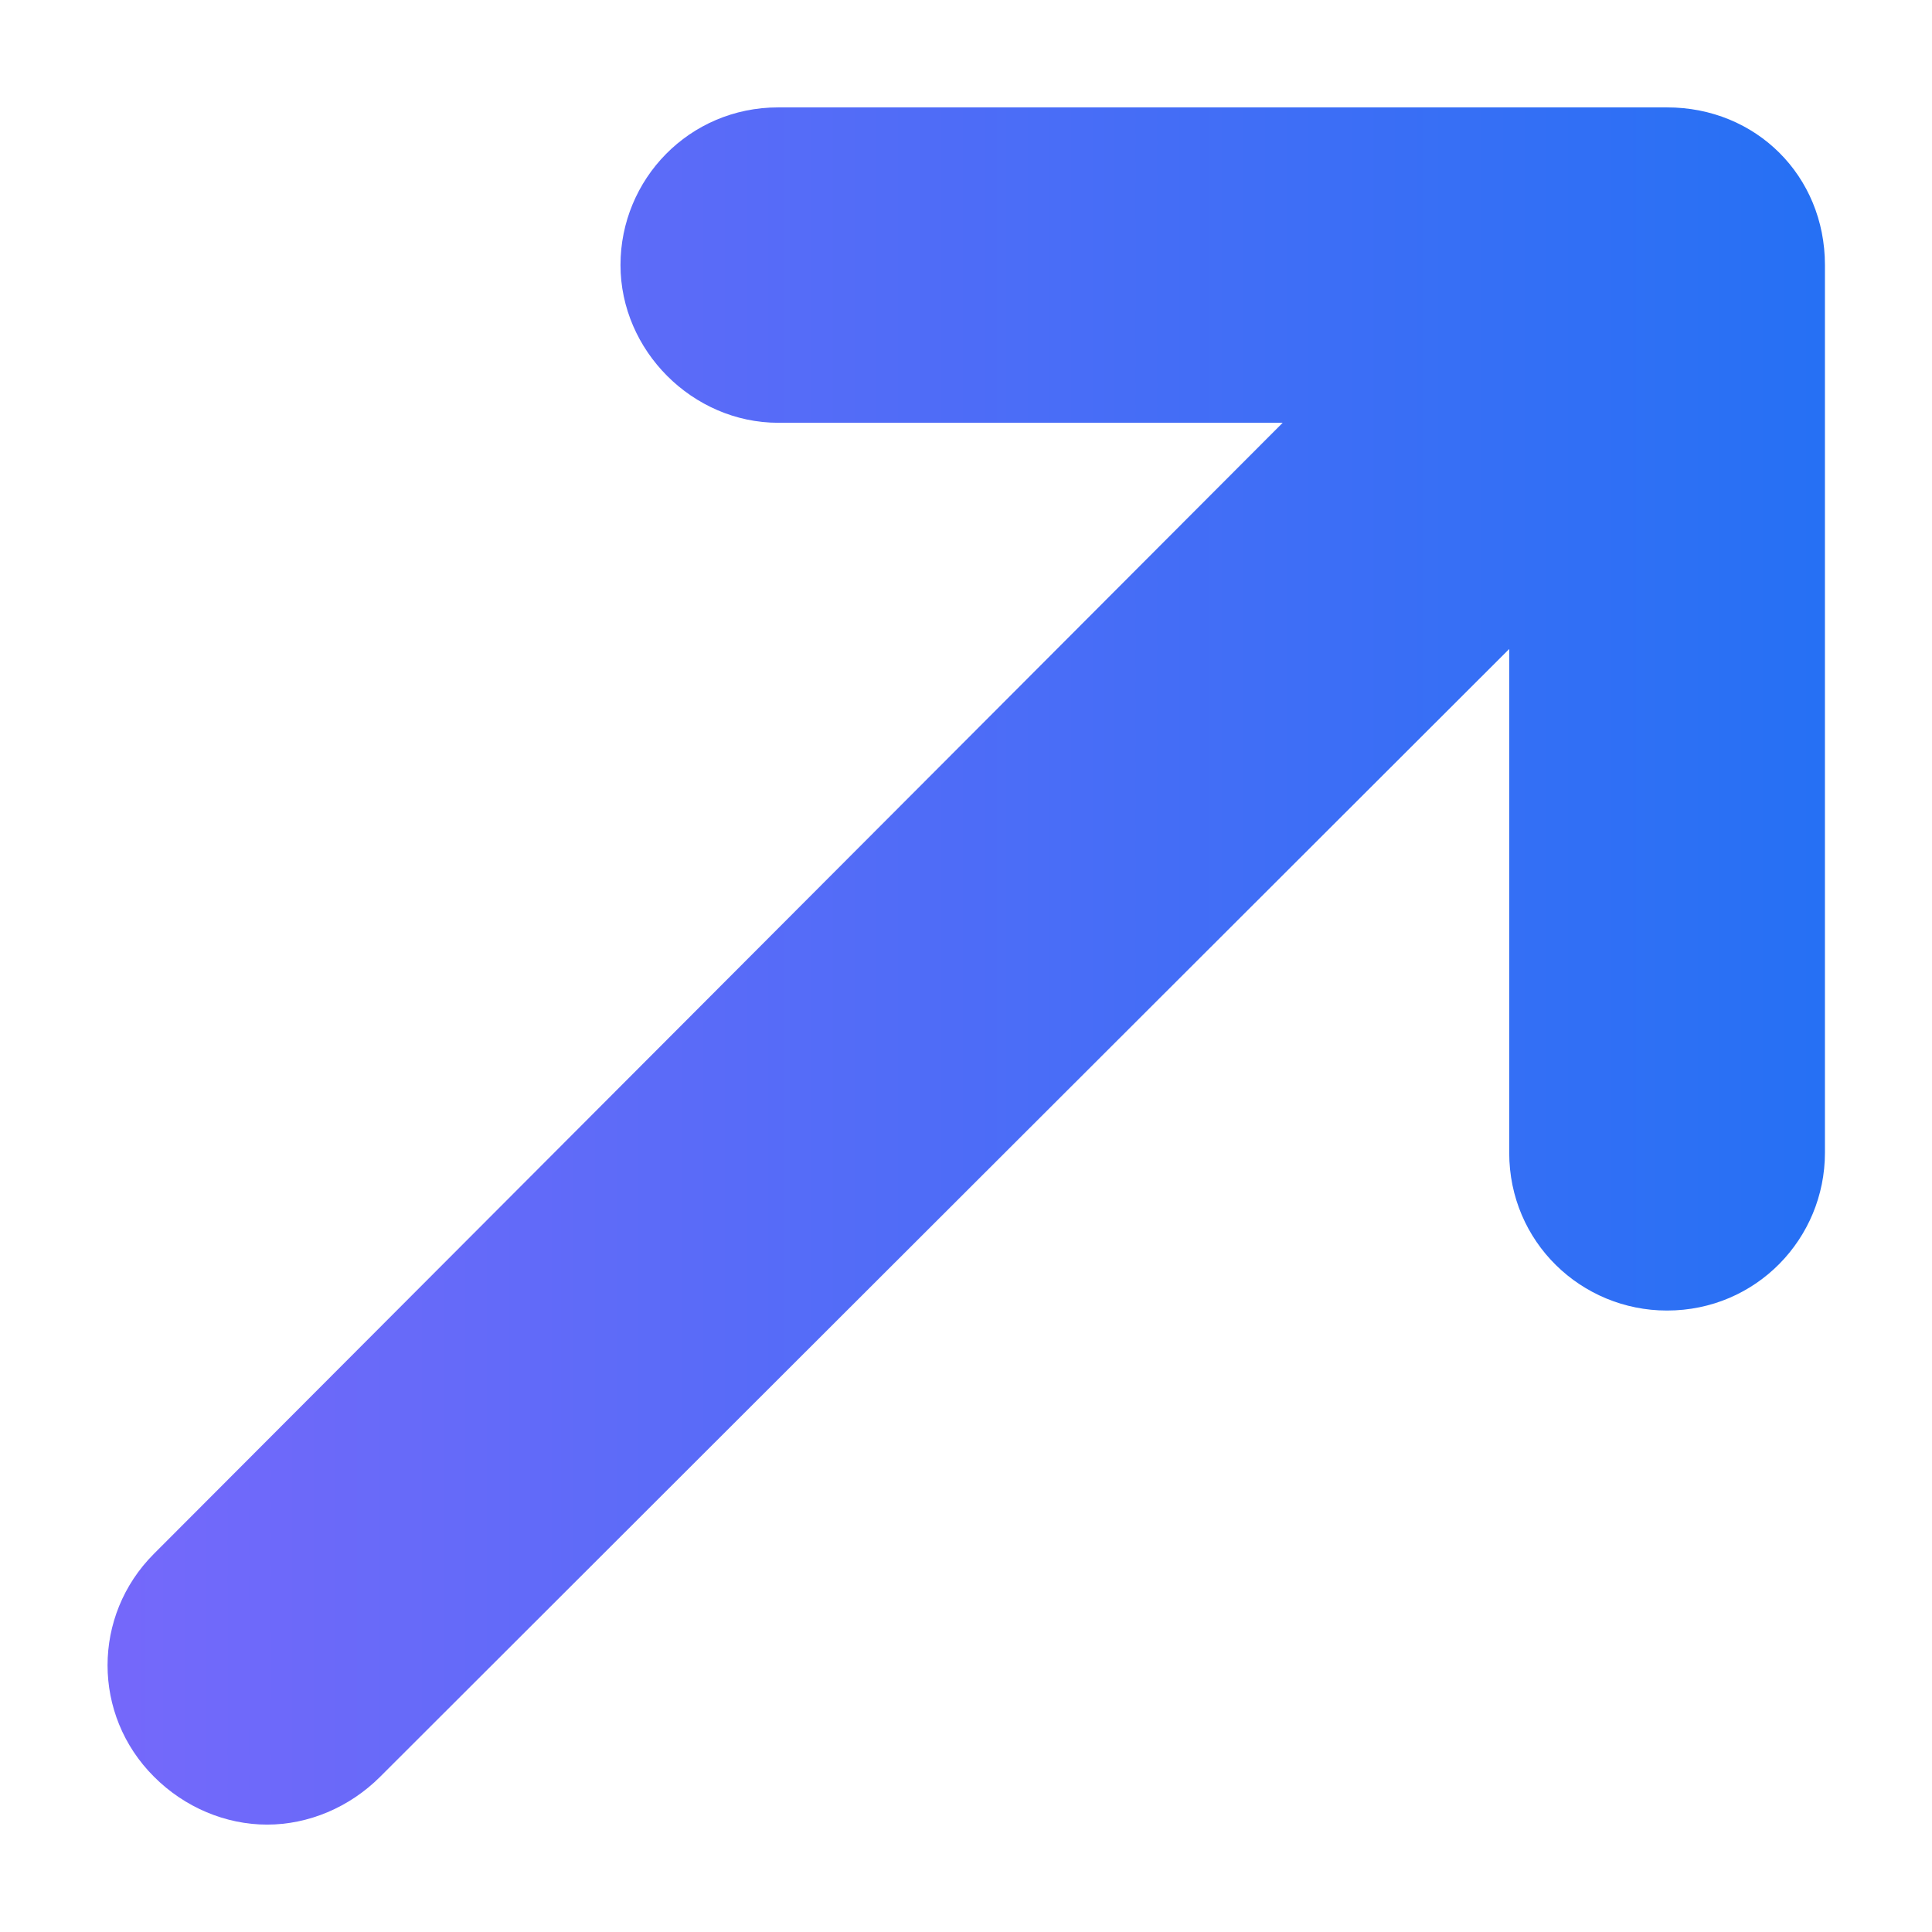 <svg width="12" height="12" viewBox="0 0 12 12" fill="none" xmlns="http://www.w3.org/2000/svg">
<path d="M10.354 0.667H4.834C4.28 0.667 3.854 1.114 3.854 1.646C3.854 2.178 4.302 2.626 4.834 2.626H7.967L0.956 9.651C0.572 10.035 0.572 10.652 0.956 11.035C1.147 11.227 1.403 11.333 1.659 11.333C1.915 11.333 2.17 11.227 2.362 11.035L9.374 4.031V7.16C9.374 7.714 9.821 8.14 10.354 8.14C10.908 8.14 11.335 7.693 11.335 7.16L11.335 1.646C11.335 1.093 10.908 0.667 10.354 0.667L10.354 0.667Z" fill="url(#paint0_linear_387_541)"/>
<defs>
<linearGradient id="paint0_linear_387_541" x1="-2.425" y1="6" x2="16.131" y2="6" gradientUnits="userSpaceOnUse">
<stop stop-color="#8C66FC"/>
<stop offset="1" stop-color="#0274F1"/>
</linearGradient>
</defs>
</svg>
